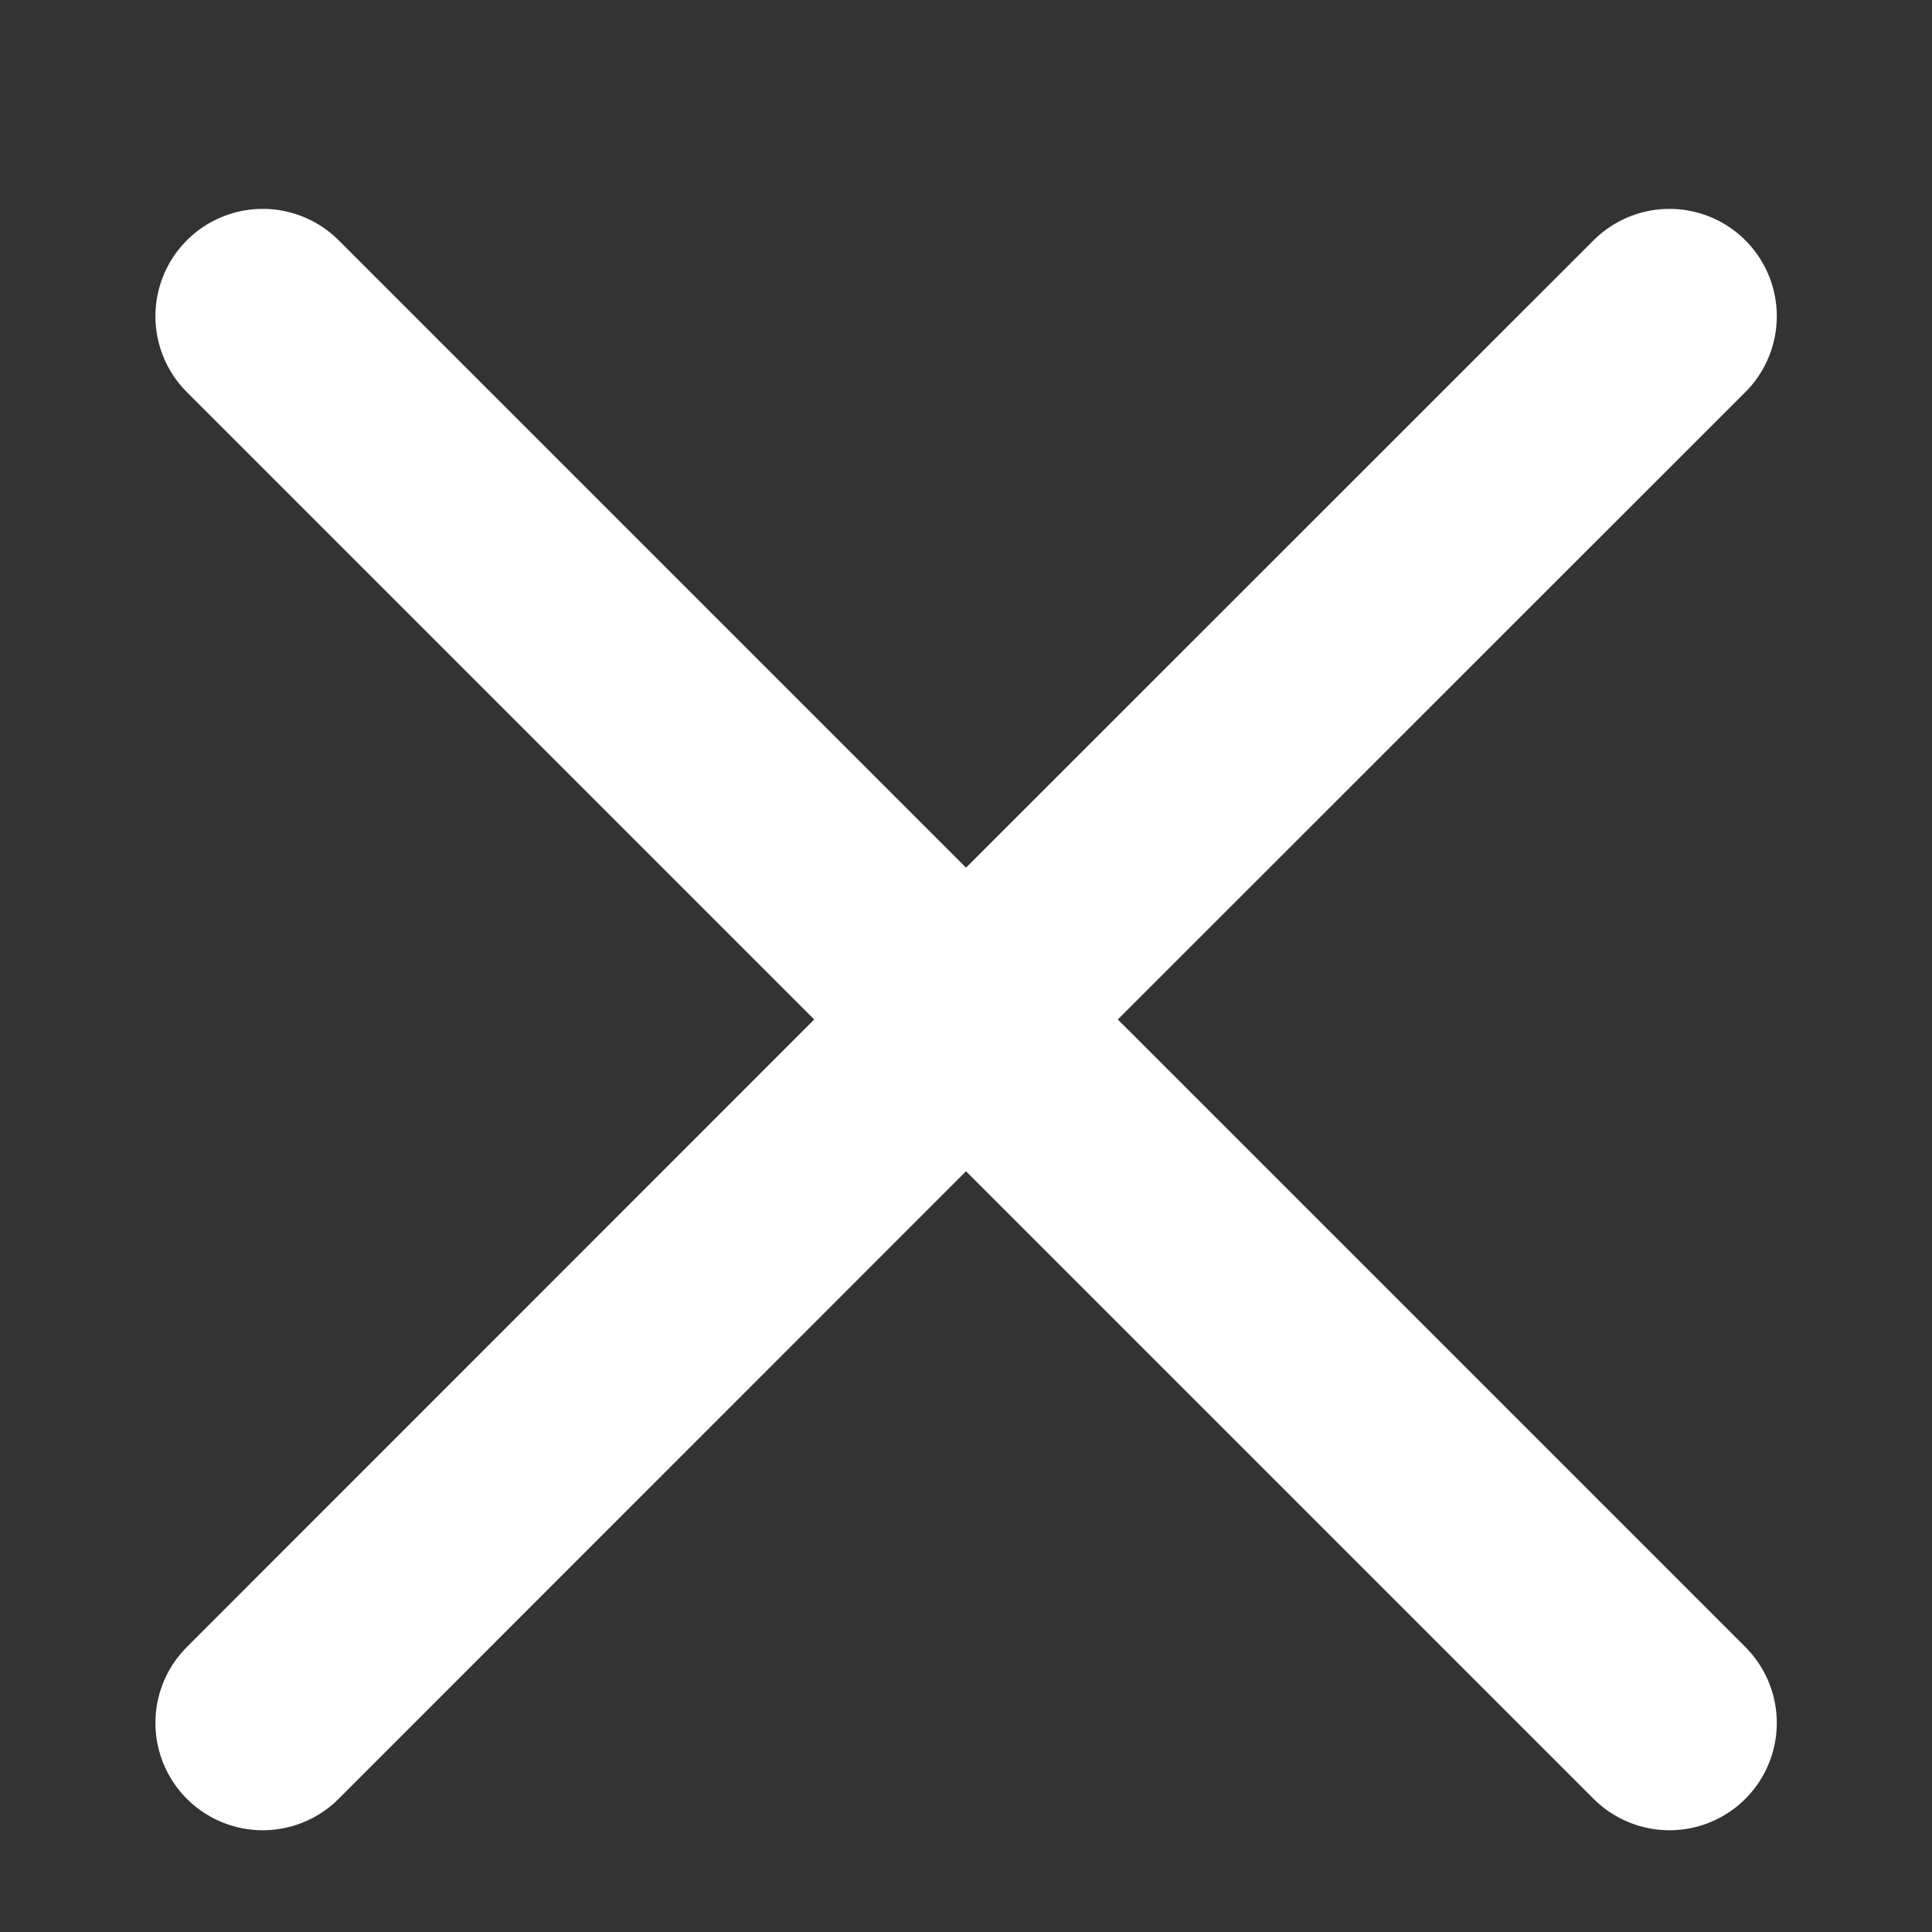 <svg width="9" height="9" viewBox="0 0 9 9" fill="none" xmlns="http://www.w3.org/2000/svg">
<rect x="0" y="0" width="9" height="9" fill="#333333" stroke="none"/>
<g clip-path="url(#clip0_1_10738)">
<g clip-path="url(#clip1_1_10738)">
<path d="M1.224 8.026L4.5 4.749M4.5 4.749L7.777 1.473M4.5 4.749L1.224 1.473M4.5 4.749L7.777 8.026" stroke="#ffffff" stroke-linecap="round" stroke-linejoin="round"/>
</g>
</g>
<defs>
<clipPath id="clip0_1_10738">
<rect width="9" height="9" fill="white"/>
</clipPath>
<clipPath id="clip1_1_10738">
<rect width="9" height="9" fill="white"/>
</clipPath>
</defs>
</svg>


